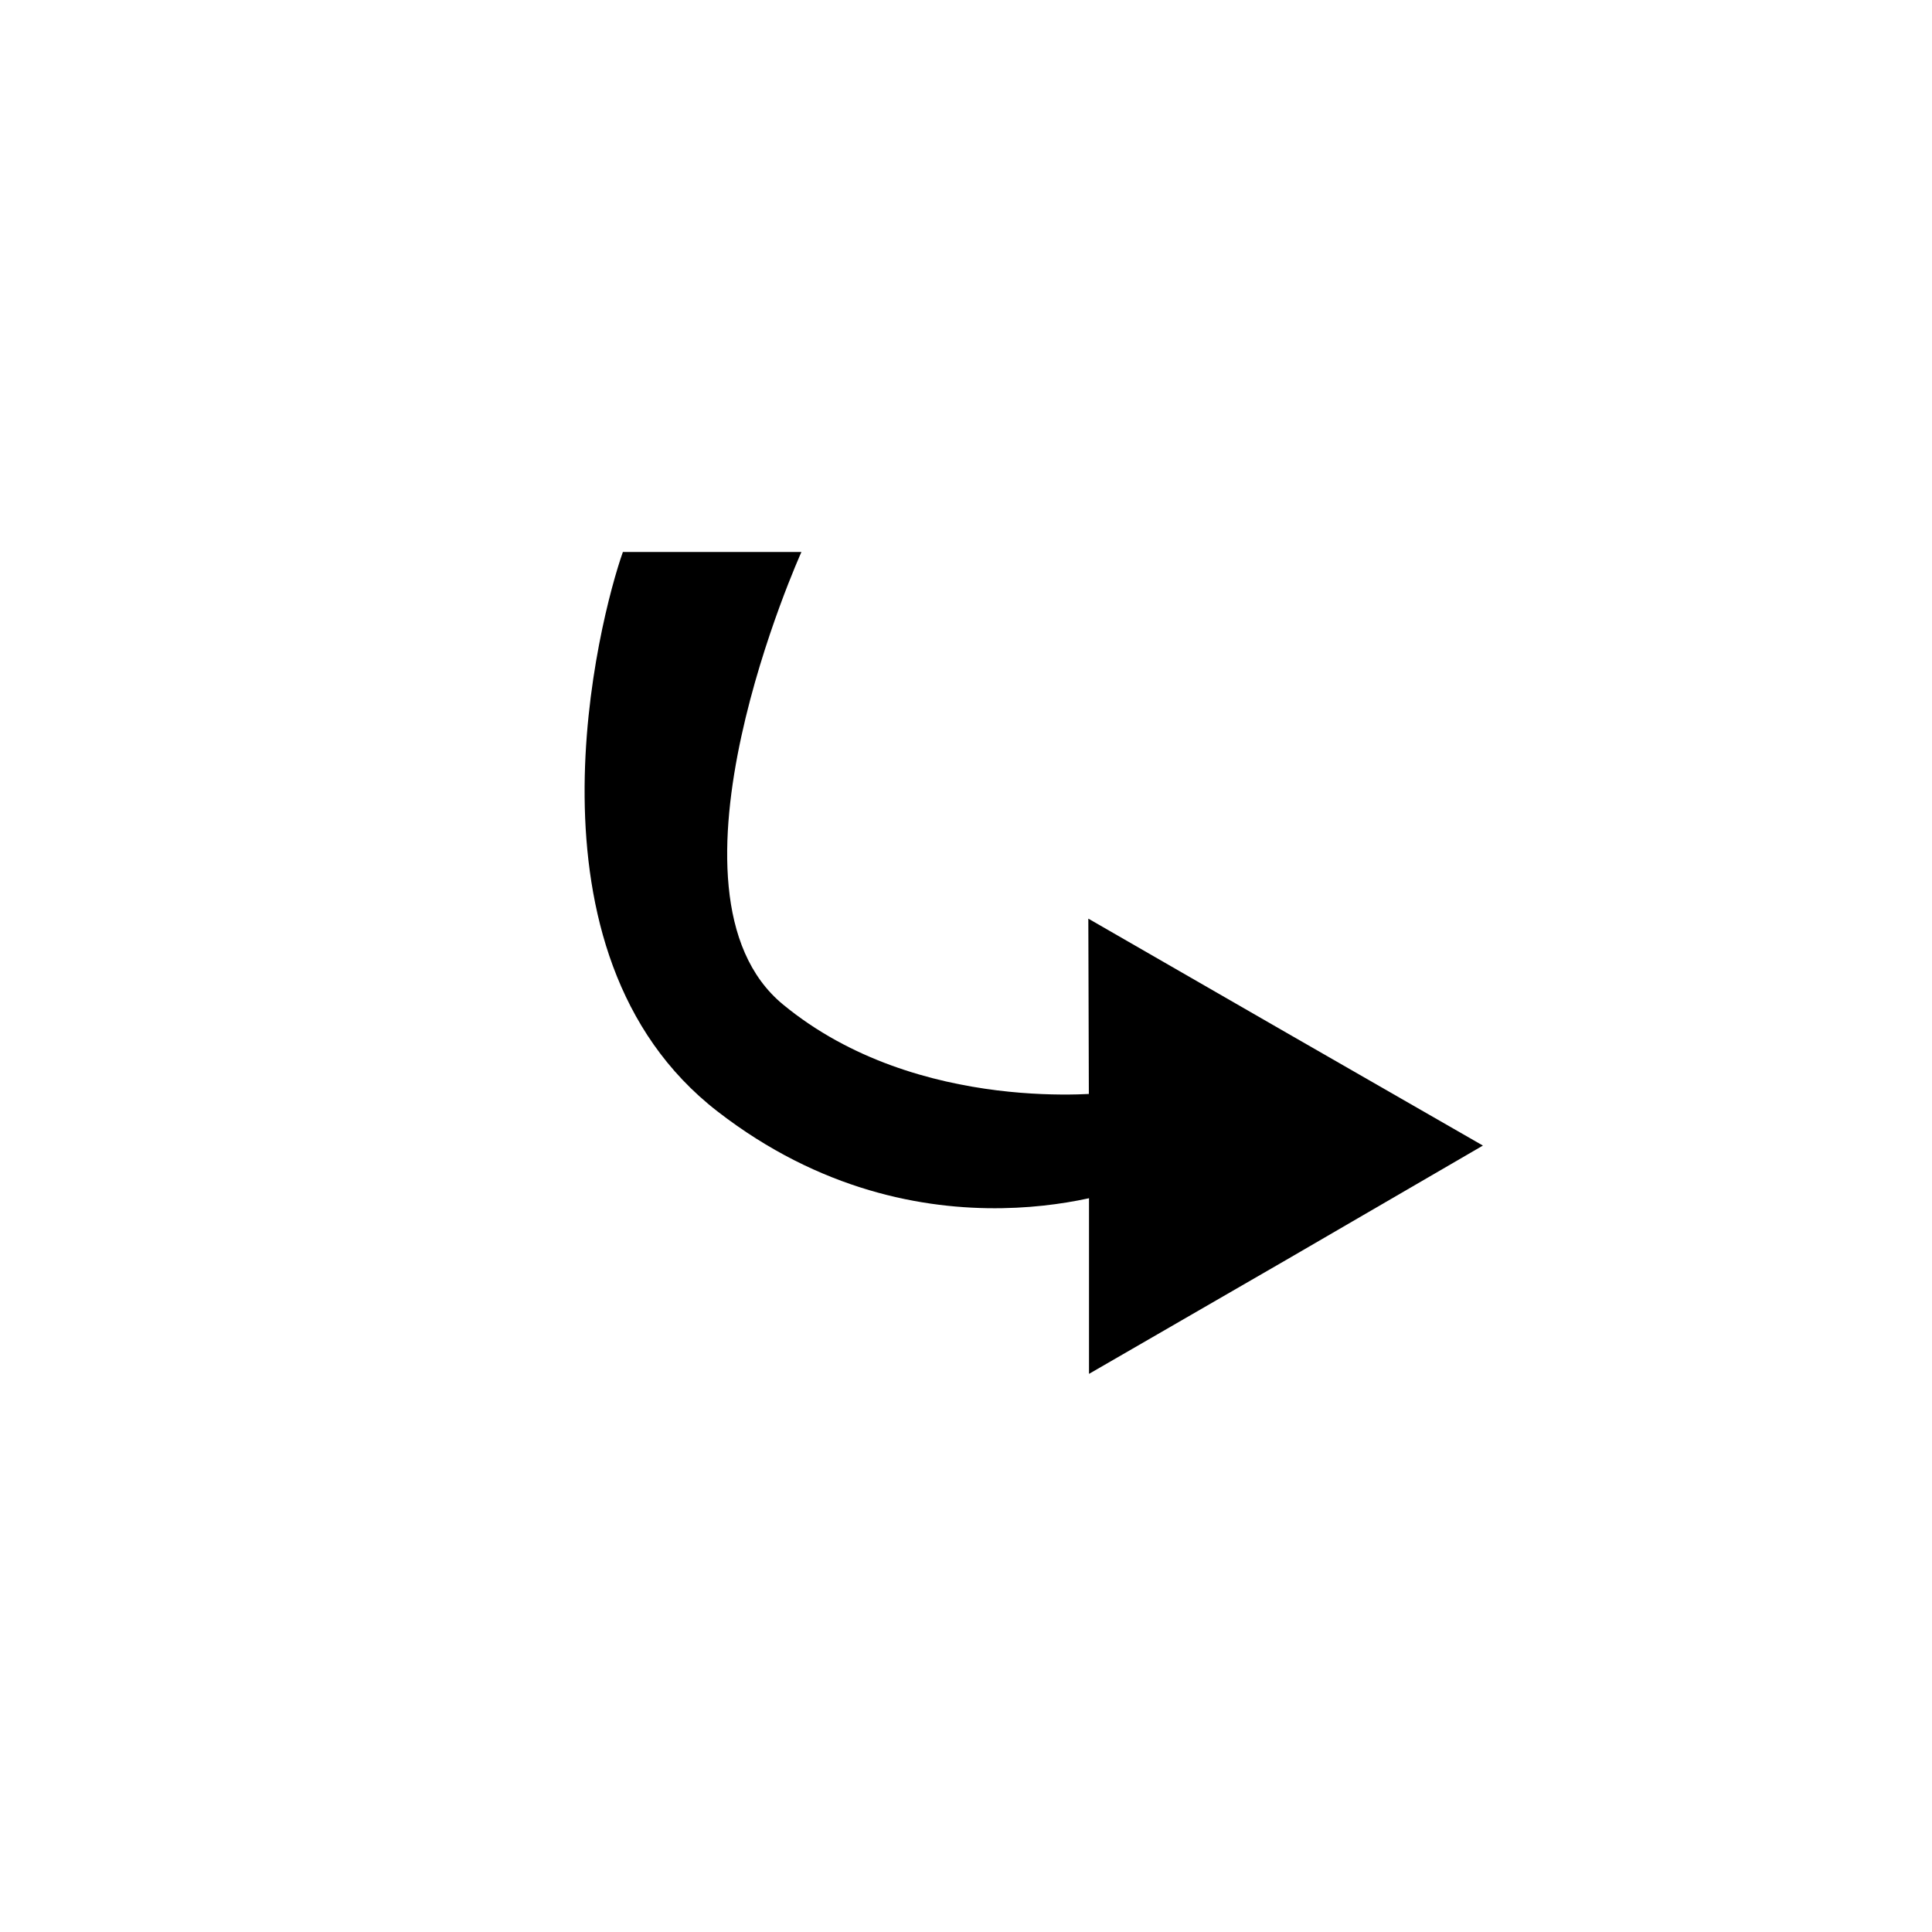 <?xml version="1.0" encoding="utf-8"?>
<!-- Generator: Adobe Illustrator 19.1.0, SVG Export Plug-In . SVG Version: 6.00 Build 0)  -->
<svg version="1.1" id="Calque_1" xmlns="http://www.w3.org/2000/svg" xmlns:xlink="http://www.w3.org/1999/xlink" x="0px" y="0px"
	 viewBox="0 0 283.5 283.5" style="enable-background:new 0 0 283.5 283.5;" xml:space="preserve">
<polygon points="159.8,168.2 159.7,134.8 188.7,151.5 217.6,168.1 188.7,184.9 159.8,201.6 "/>
<path d="M91.4,81h26.2c0,0-22.6,50-2.7,66.4s47.9,12.9,47.9,12.9l3.4,13.7c0,0-30.8,12.4-60.9-10.9S88,90.6,91.4,81z"/>
</svg>
